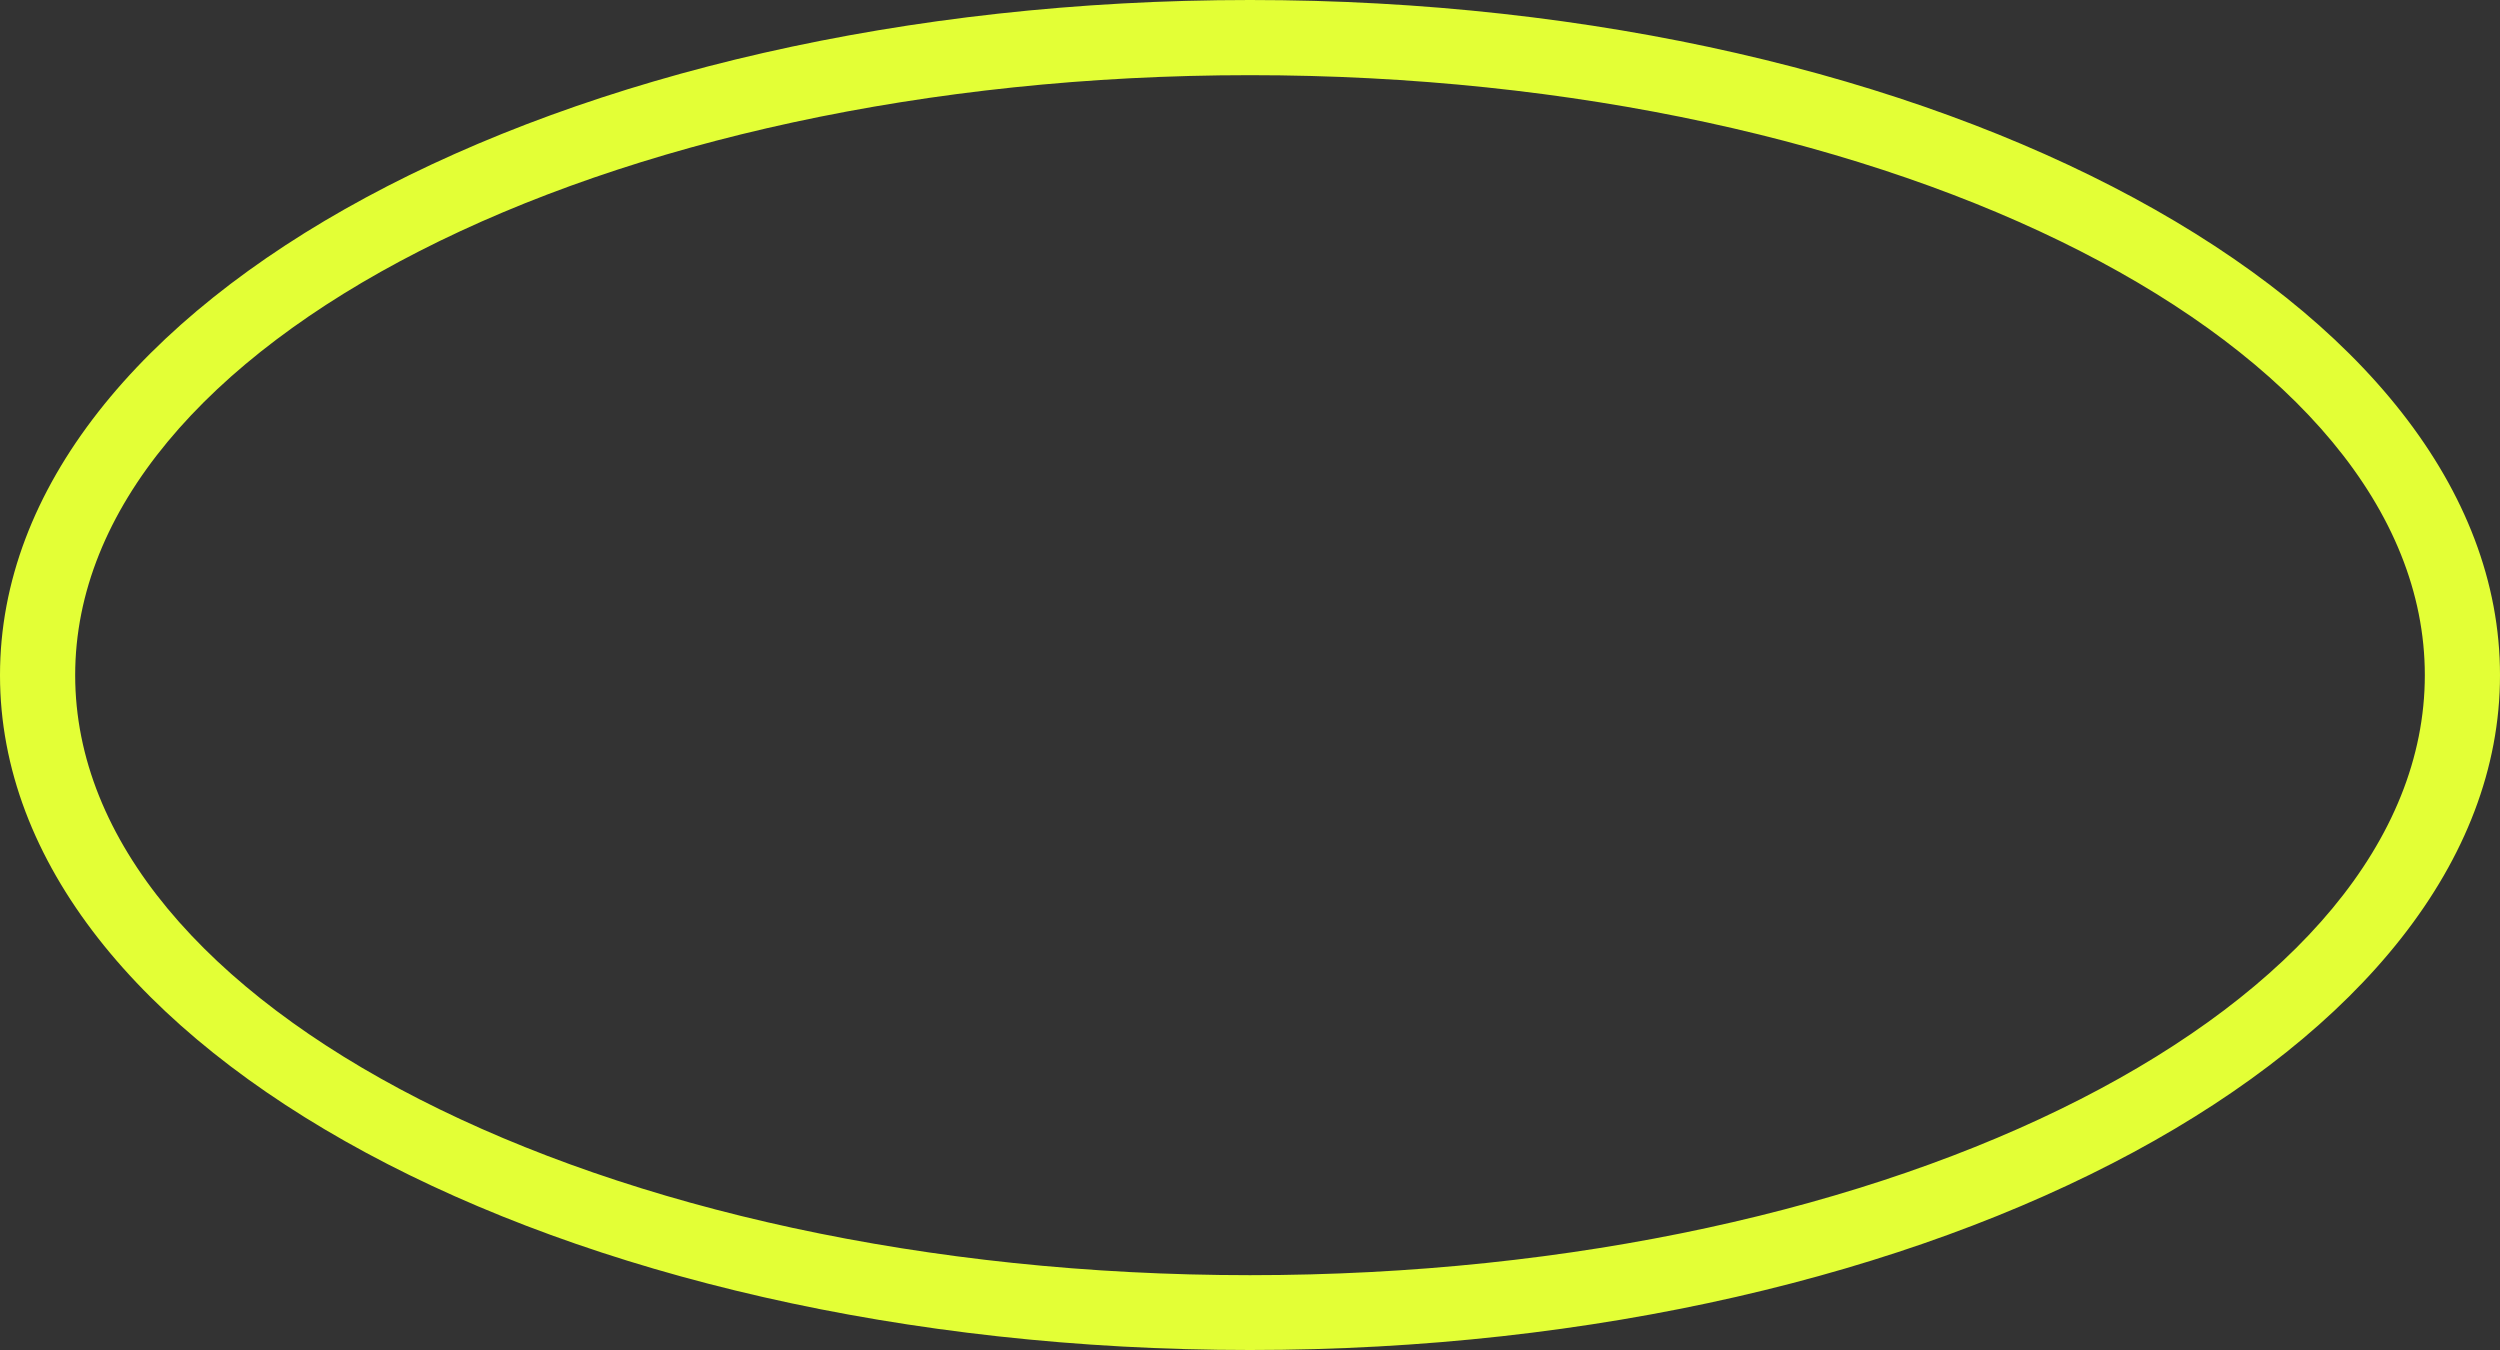 <svg id="Livello_1" data-name="Livello 1" xmlns="http://www.w3.org/2000/svg" width="71.5" height="38.61" viewBox="0 0 71.5 38.61"><rect x="0" y="0" width="71.5" height="38.61" fill="#333333" stroke="none"/><defs><style>.cls-1{fill:#e3ff36;}</style></defs><path class="cls-1" d="M35.75,38.61C16,38.61,0,30,0,19.31S16,0,35.75,0,71.5,8.66,71.5,19.31,55.46,38.61,35.75,38.61Zm0-36.46c-18.53,0-33.6,7.69-33.6,17.16s15.07,17.16,33.6,17.16,33.6-7.7,33.6-17.16S54.28,2.15,35.75,2.15Z"/></svg>